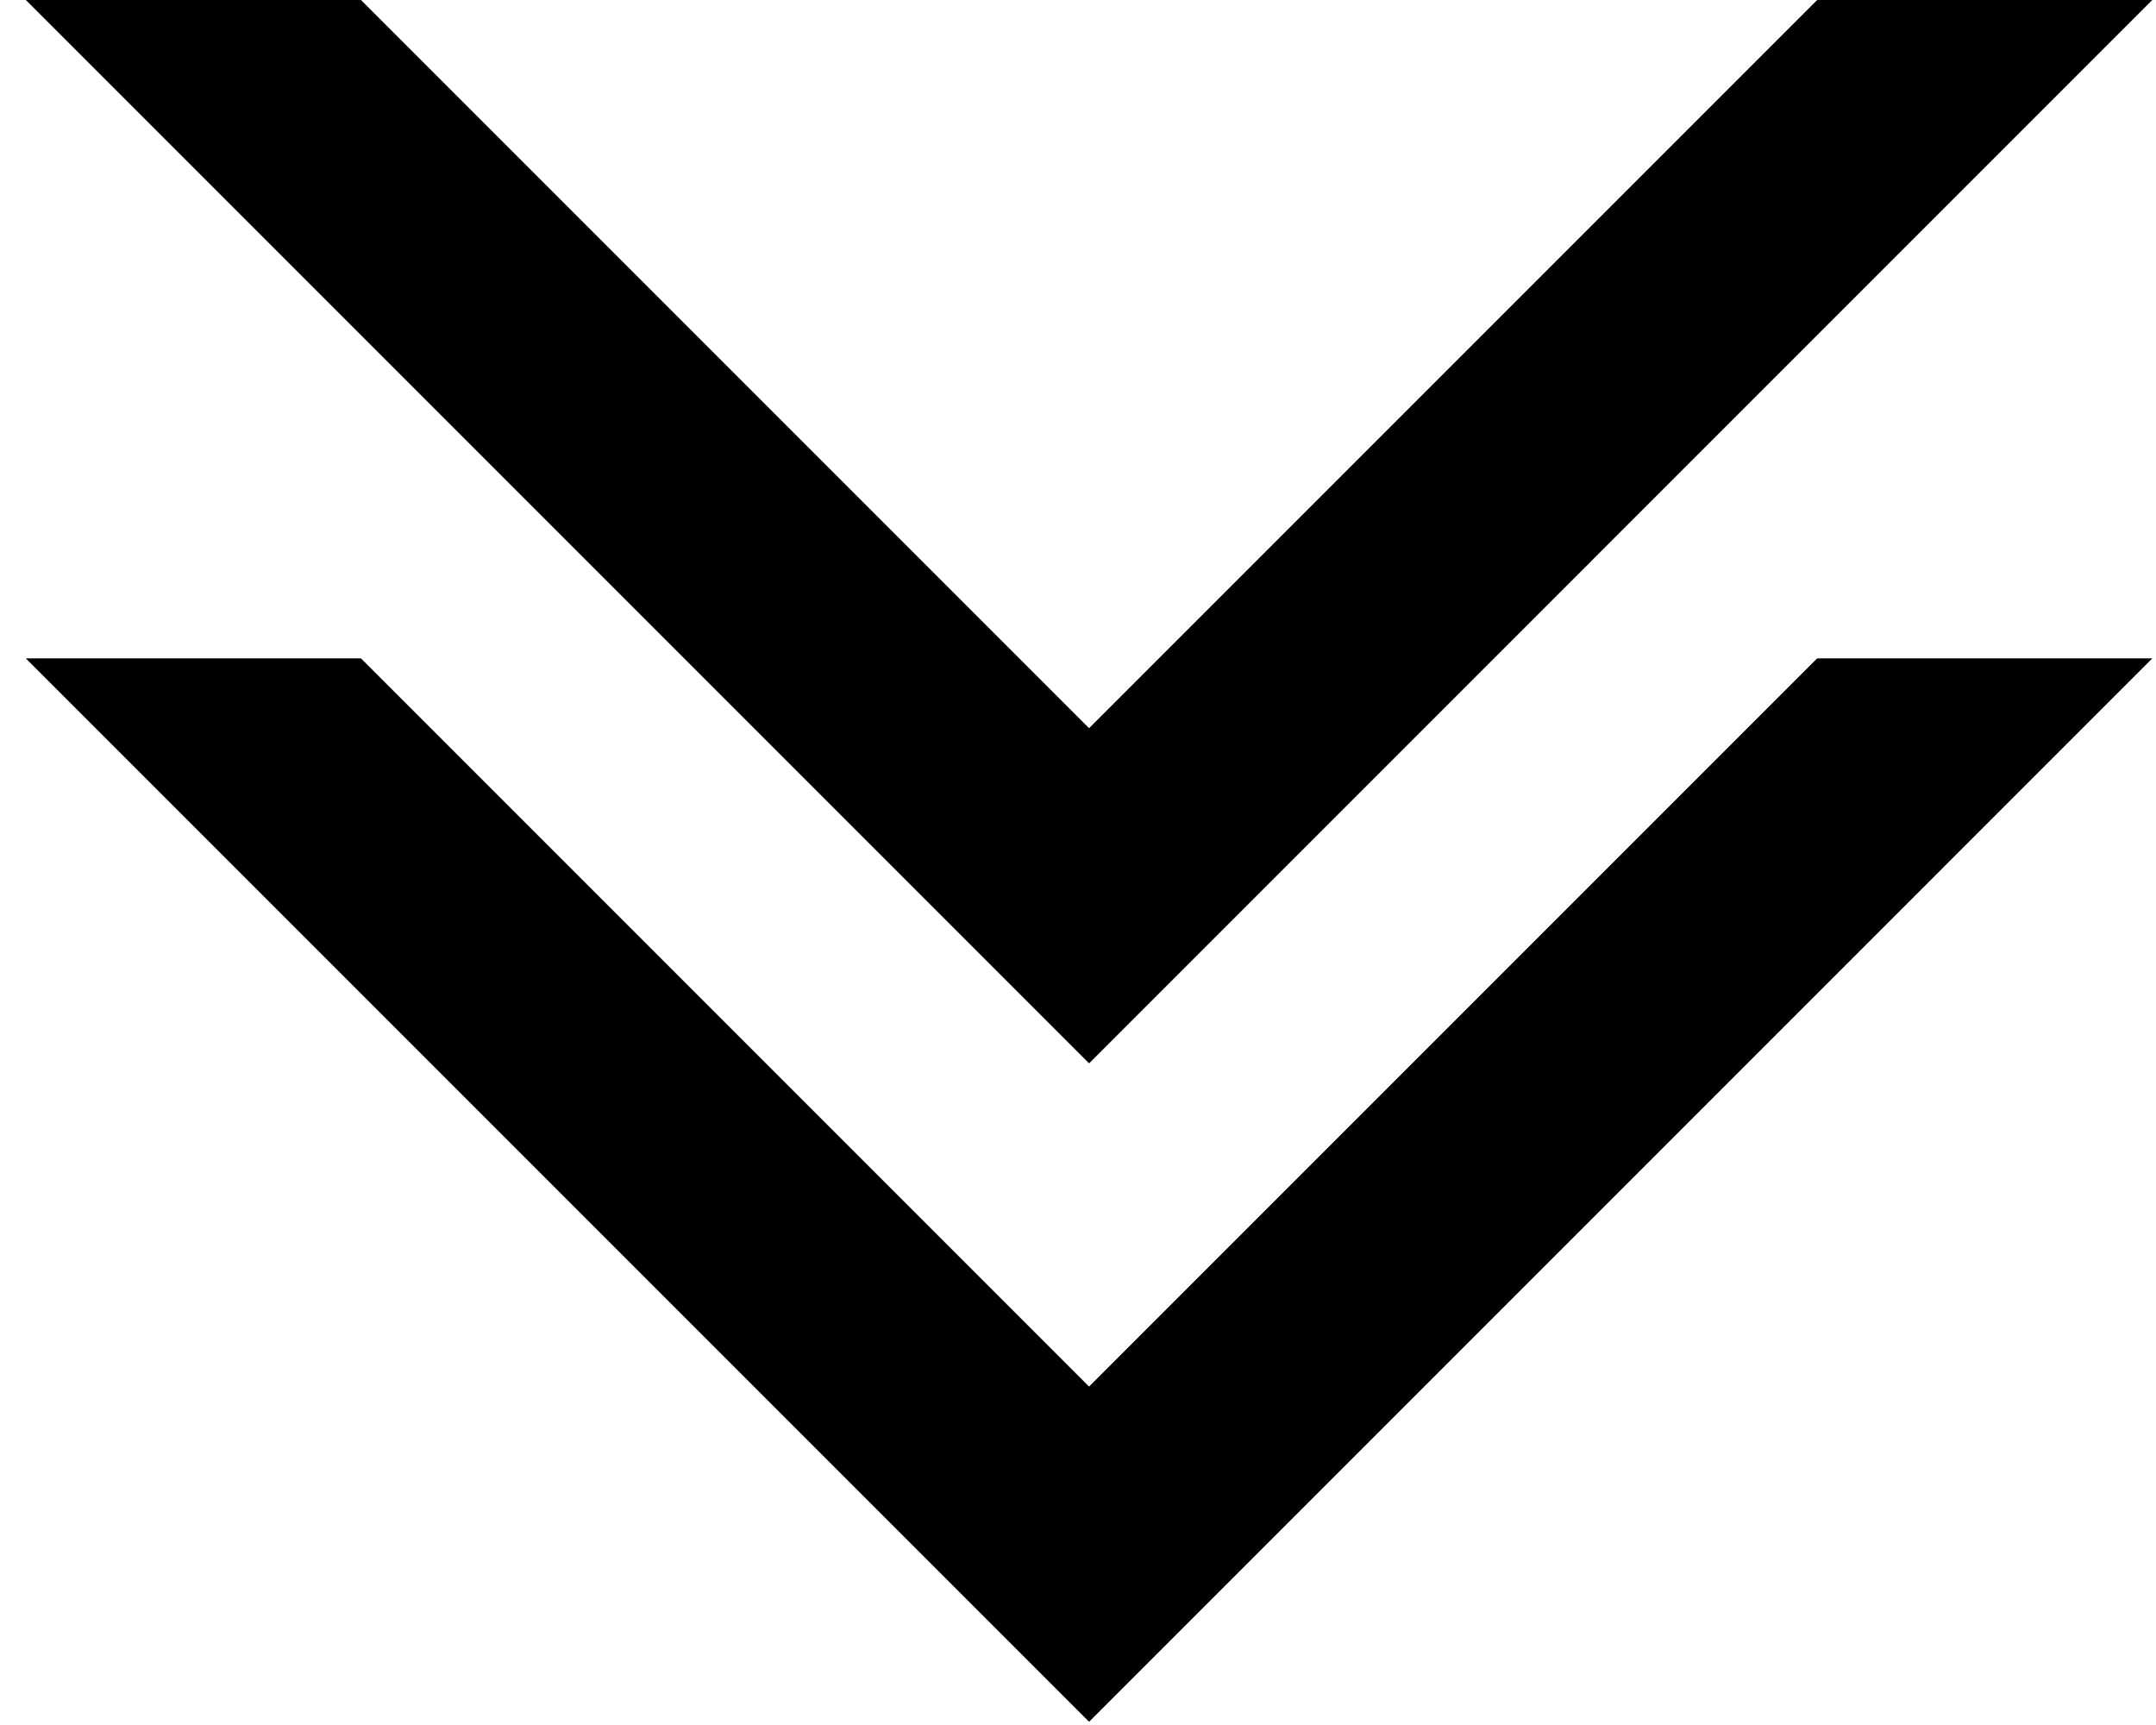 <?xml version="1.0" encoding="UTF-8" standalone="no"?>
<svg width="80px" height="64px" viewBox="0 0 80 64" version="1.1" xmlns="http://www.w3.org/2000/svg" xmlns:xlink="http://www.w3.org/1999/xlink">
    <!-- Generator: Sketch 3.8.3 (29802) - http://www.bohemiancoding.com/sketch -->
    <title>arrow_down</title>
    <desc>Created with Sketch.</desc>
    <defs></defs>
    <g id="arrow-down" stroke="none" stroke-width="1" fill="none" fill-rule="evenodd">
        <g id="arrow_down" fill="#000000">
            <g id="Group">
                <path d="M13.395,24.427 L40.411,51.444 L67.427,24.427 L79.863,24.427 L40.417,63.874 L40.411,63.869 L40.405,63.874 L0.958,24.427 L13.395,24.427 Z" id="Combined-Shape"></path>
                <path d="M13.395,2.66453526e-15 L40.411,27.016 L67.427,2.66453526e-15 L79.863,0 L40.417,39.447 L40.411,39.441 L40.405,39.447 L0.958,-8.32667268e-17 L13.395,0 Z" id="Combined-Shape-Copy"></path>
            </g>
        </g>
    </g>
</svg>